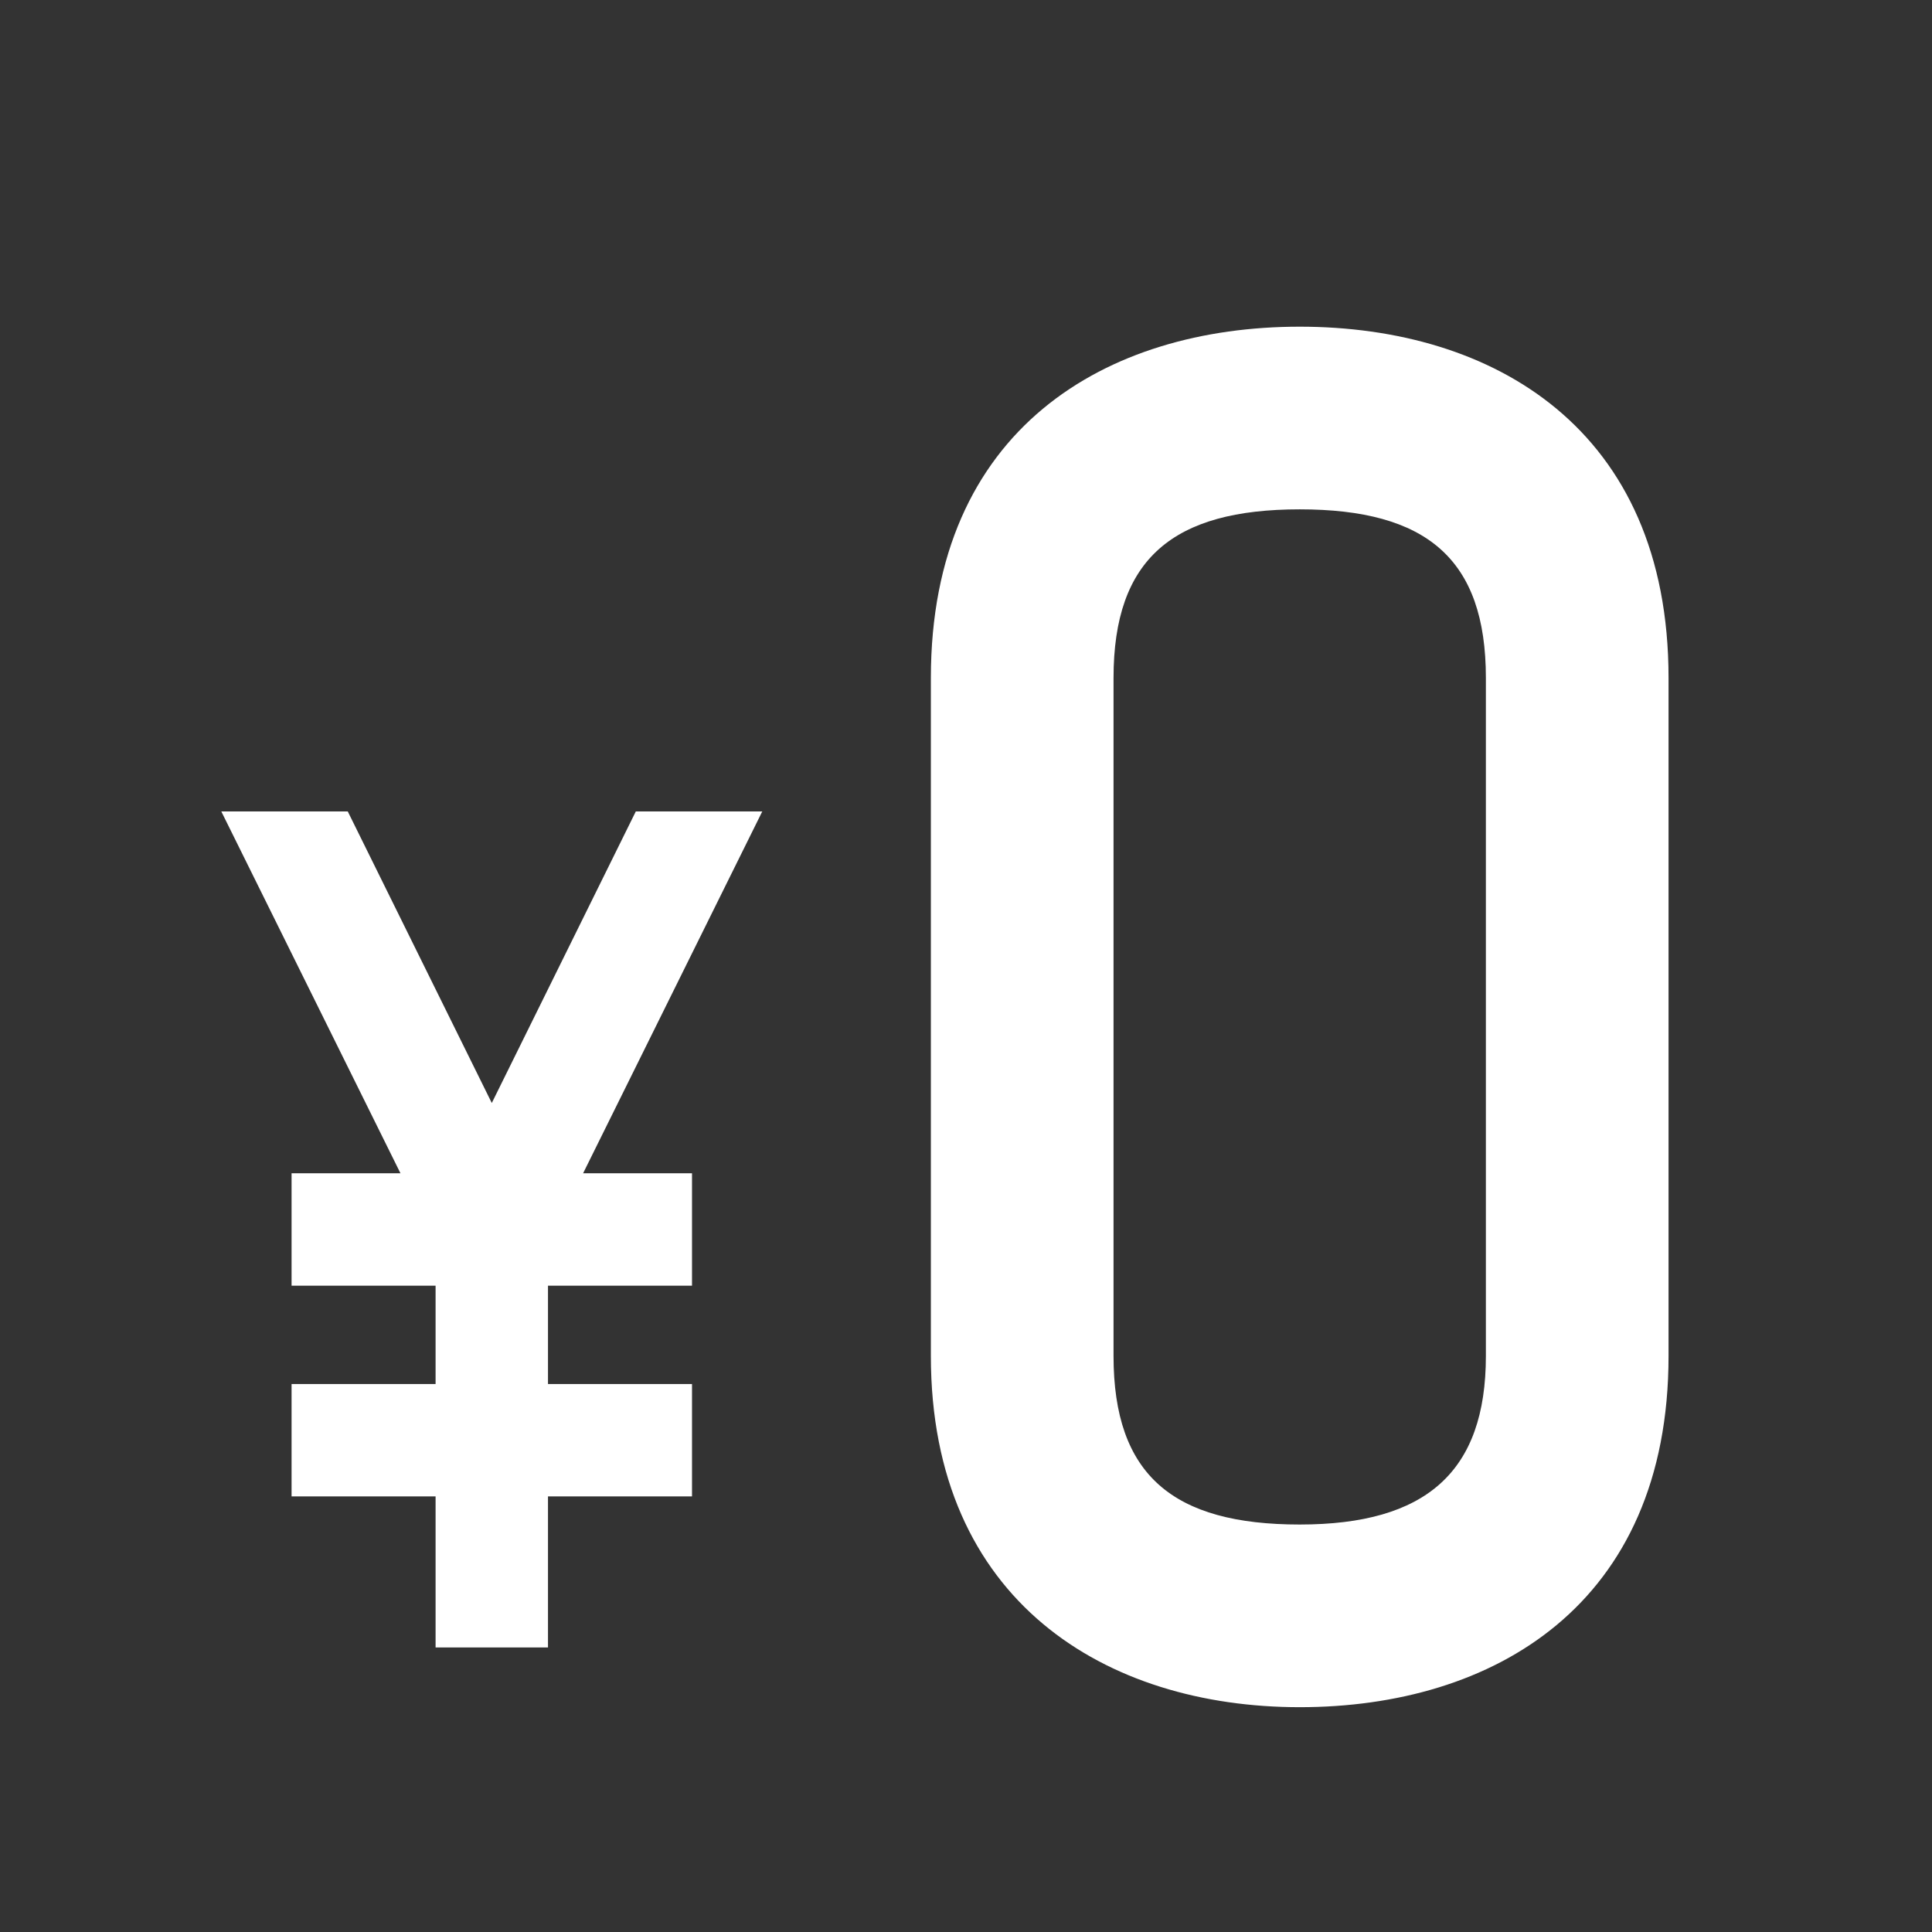 <?xml version="1.0" encoding="UTF-8"?>
<svg id="_レイヤー_1" data-name="レイヤー_1" xmlns="http://www.w3.org/2000/svg" version="1.1" viewBox="0 0 55 55">
  <rect x="0" y="0" width="55" height="55" fill="#333333" stroke="none"/>
  <!-- Generator: Adobe Illustrator 29.1.0, SVG Export Plug-In . SVG Version: 2.1.0 Build 142)  -->
  <defs>
    <style>
      .st0 {
        fill: #fff;
      }
    </style>
  </defs>
  <path class="st0" d="M47.5,19.3v19.3c0,7.1-5,10-10.5,10s-10.5-3-10.5-10v-19.3c0-7.1,5-10,10.5-10s10.5,2.9,10.5,10ZM42.3,19.3c0-3.4-1.7-4.8-5.3-4.8s-5.3,1.4-5.3,4.8v19.3c0,3.4,1.7,4.8,5.3,4.8s5.3-1.5,5.3-4.8v-19.3Z"/>
  <path class="st0" d="M8.3,33.4h3.1l-5.1-10.3h3.6l4.1,8.3,4.1-8.3h3.6l-5.1,10.3h3.1v3.2h-4.1v2.8h4.1v3.2h-4.1v4.3h-3.2v-4.3h-4.1v-3.2h4.1v-2.8h-4.1v-3.2Z"/>
</svg>